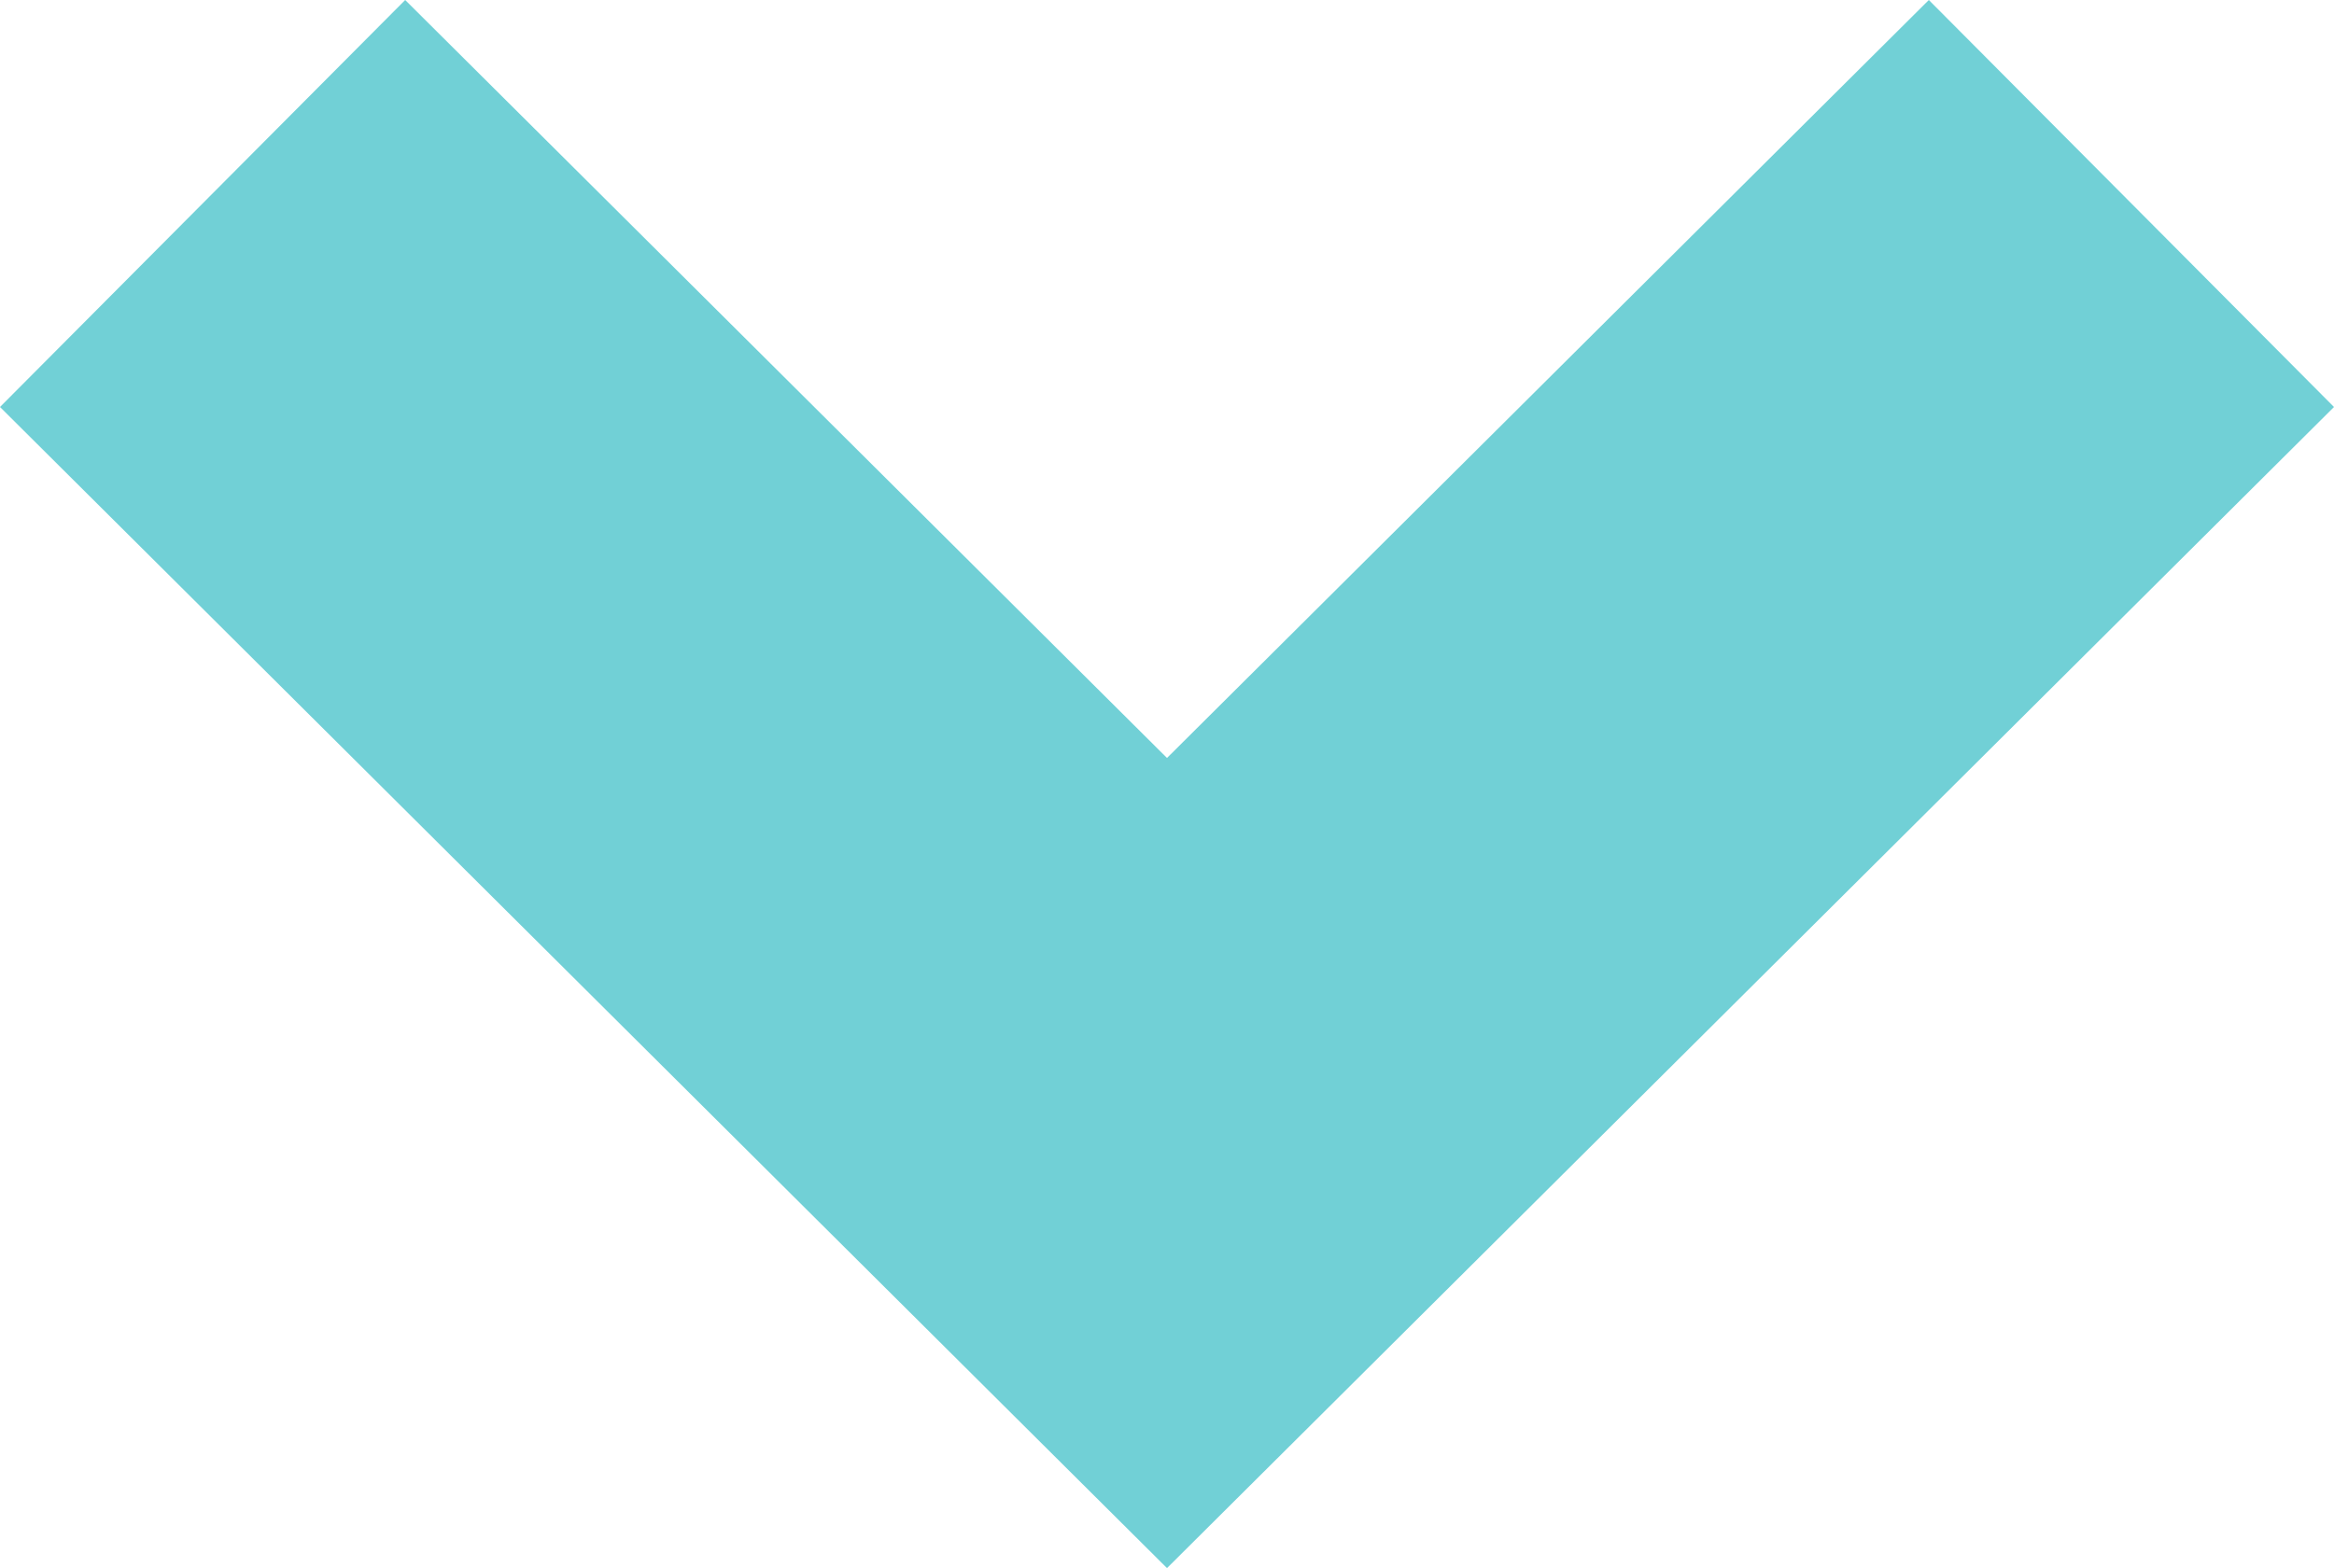 <?xml version="1.0" encoding="utf-8"?>
<!-- Generator: Adobe Illustrator 17.0.0, SVG Export Plug-In . SVG Version: 6.00 Build 0)  -->
<!DOCTYPE svg PUBLIC "-//W3C//DTD SVG 1.1//EN" "http://www.w3.org/Graphics/SVG/1.1/DTD/svg11.dtd">
<svg version="1.1" id="Layer_1" xmlns="http://www.w3.org/2000/svg" xmlns:xlink="http://www.w3.org/1999/xlink" x="0px" y="0px"
	 width="412px" height="276.882px" viewBox="0 0 412 276.882" enable-background="new 0 0 412 276.882" xml:space="preserve">
<polygon id="arrow-24-icon" fill="#71D0D6" points="0,71.863 71.523,0 206,133.836 340.479,0 412,71.863 206,276.882 "/>
</svg>
